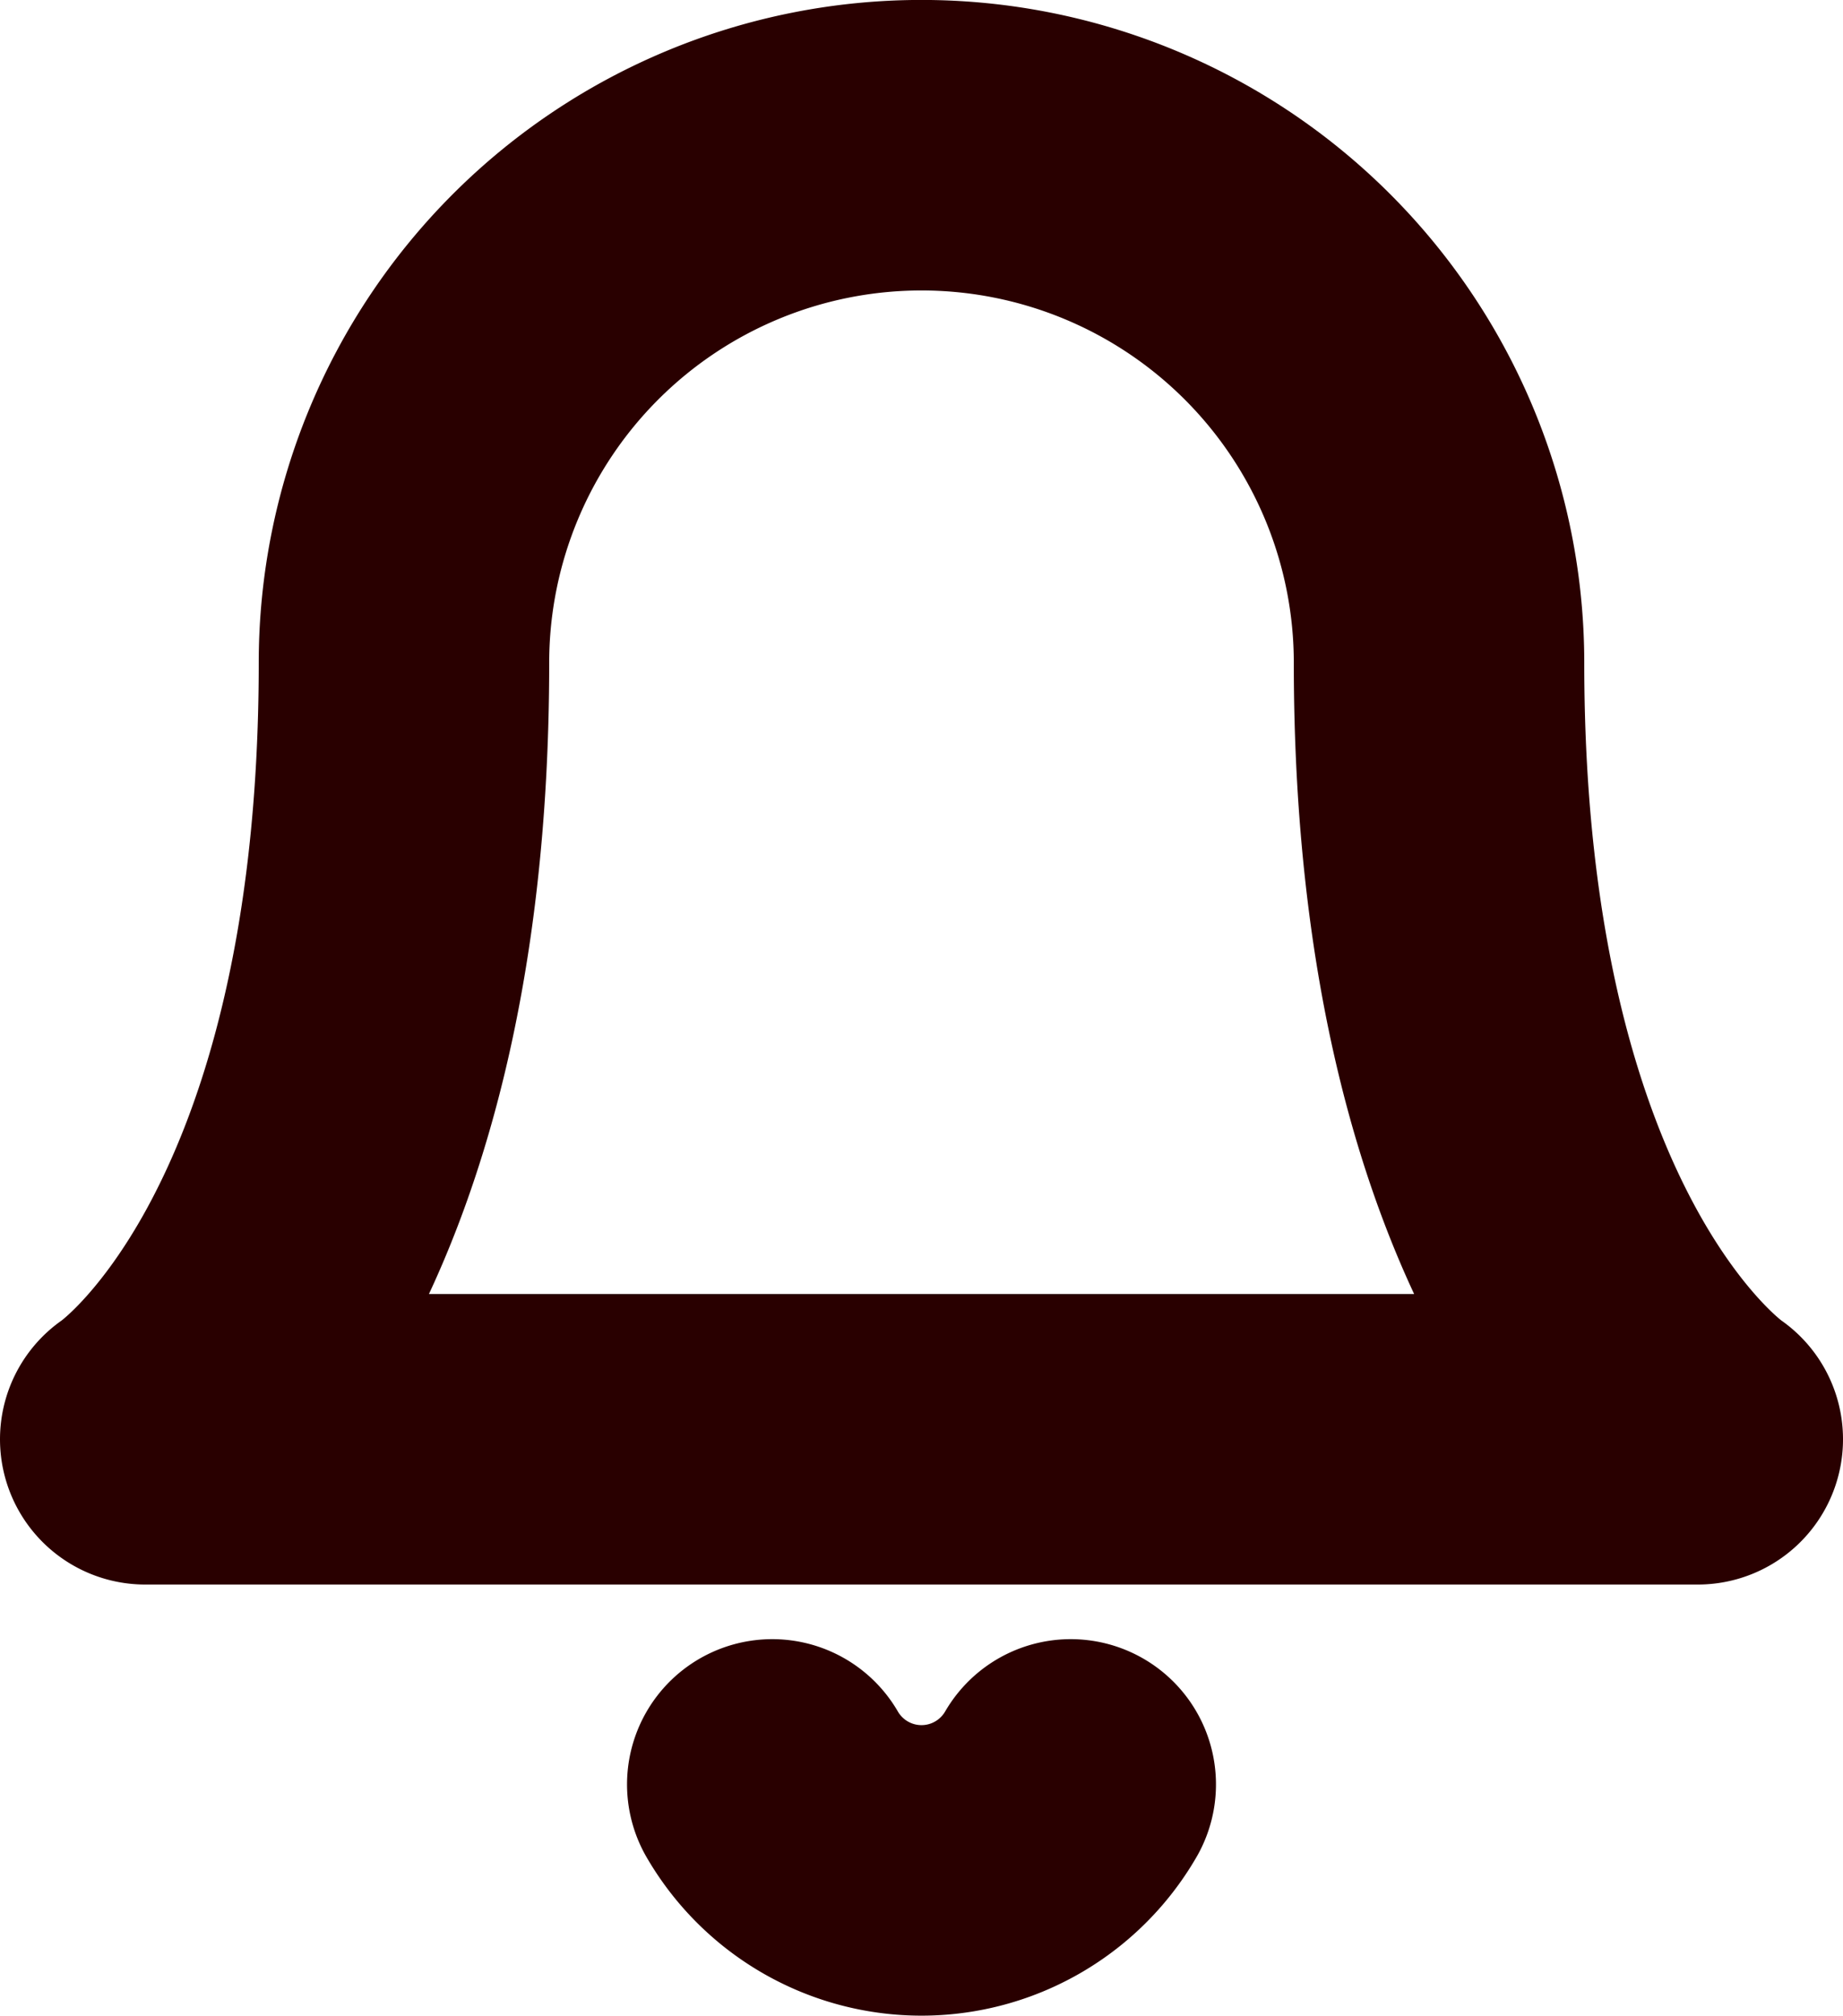 <svg xmlns="http://www.w3.org/2000/svg" width="15.863" height="17.345" viewBox="0 0 15.863 17.345"><defs><style>.a{fill:none;stroke:#290000;stroke-linecap:round;stroke-linejoin:round;stroke-width:2.5px;}</style></defs><g transform="translate(-1.75 -0.75)"><path class="a" d="M14.136,6.454a4.454,4.454,0,1,0-8.909,0c0,5.2-2.227,6.681-2.227,6.681H16.363s-2.227-1.485-2.227-6.681"/><path class="a" d="M12.839,21a1.485,1.485,0,0,1-2.569,0" transform="translate(-1.873 -4.895)"/></g></svg>